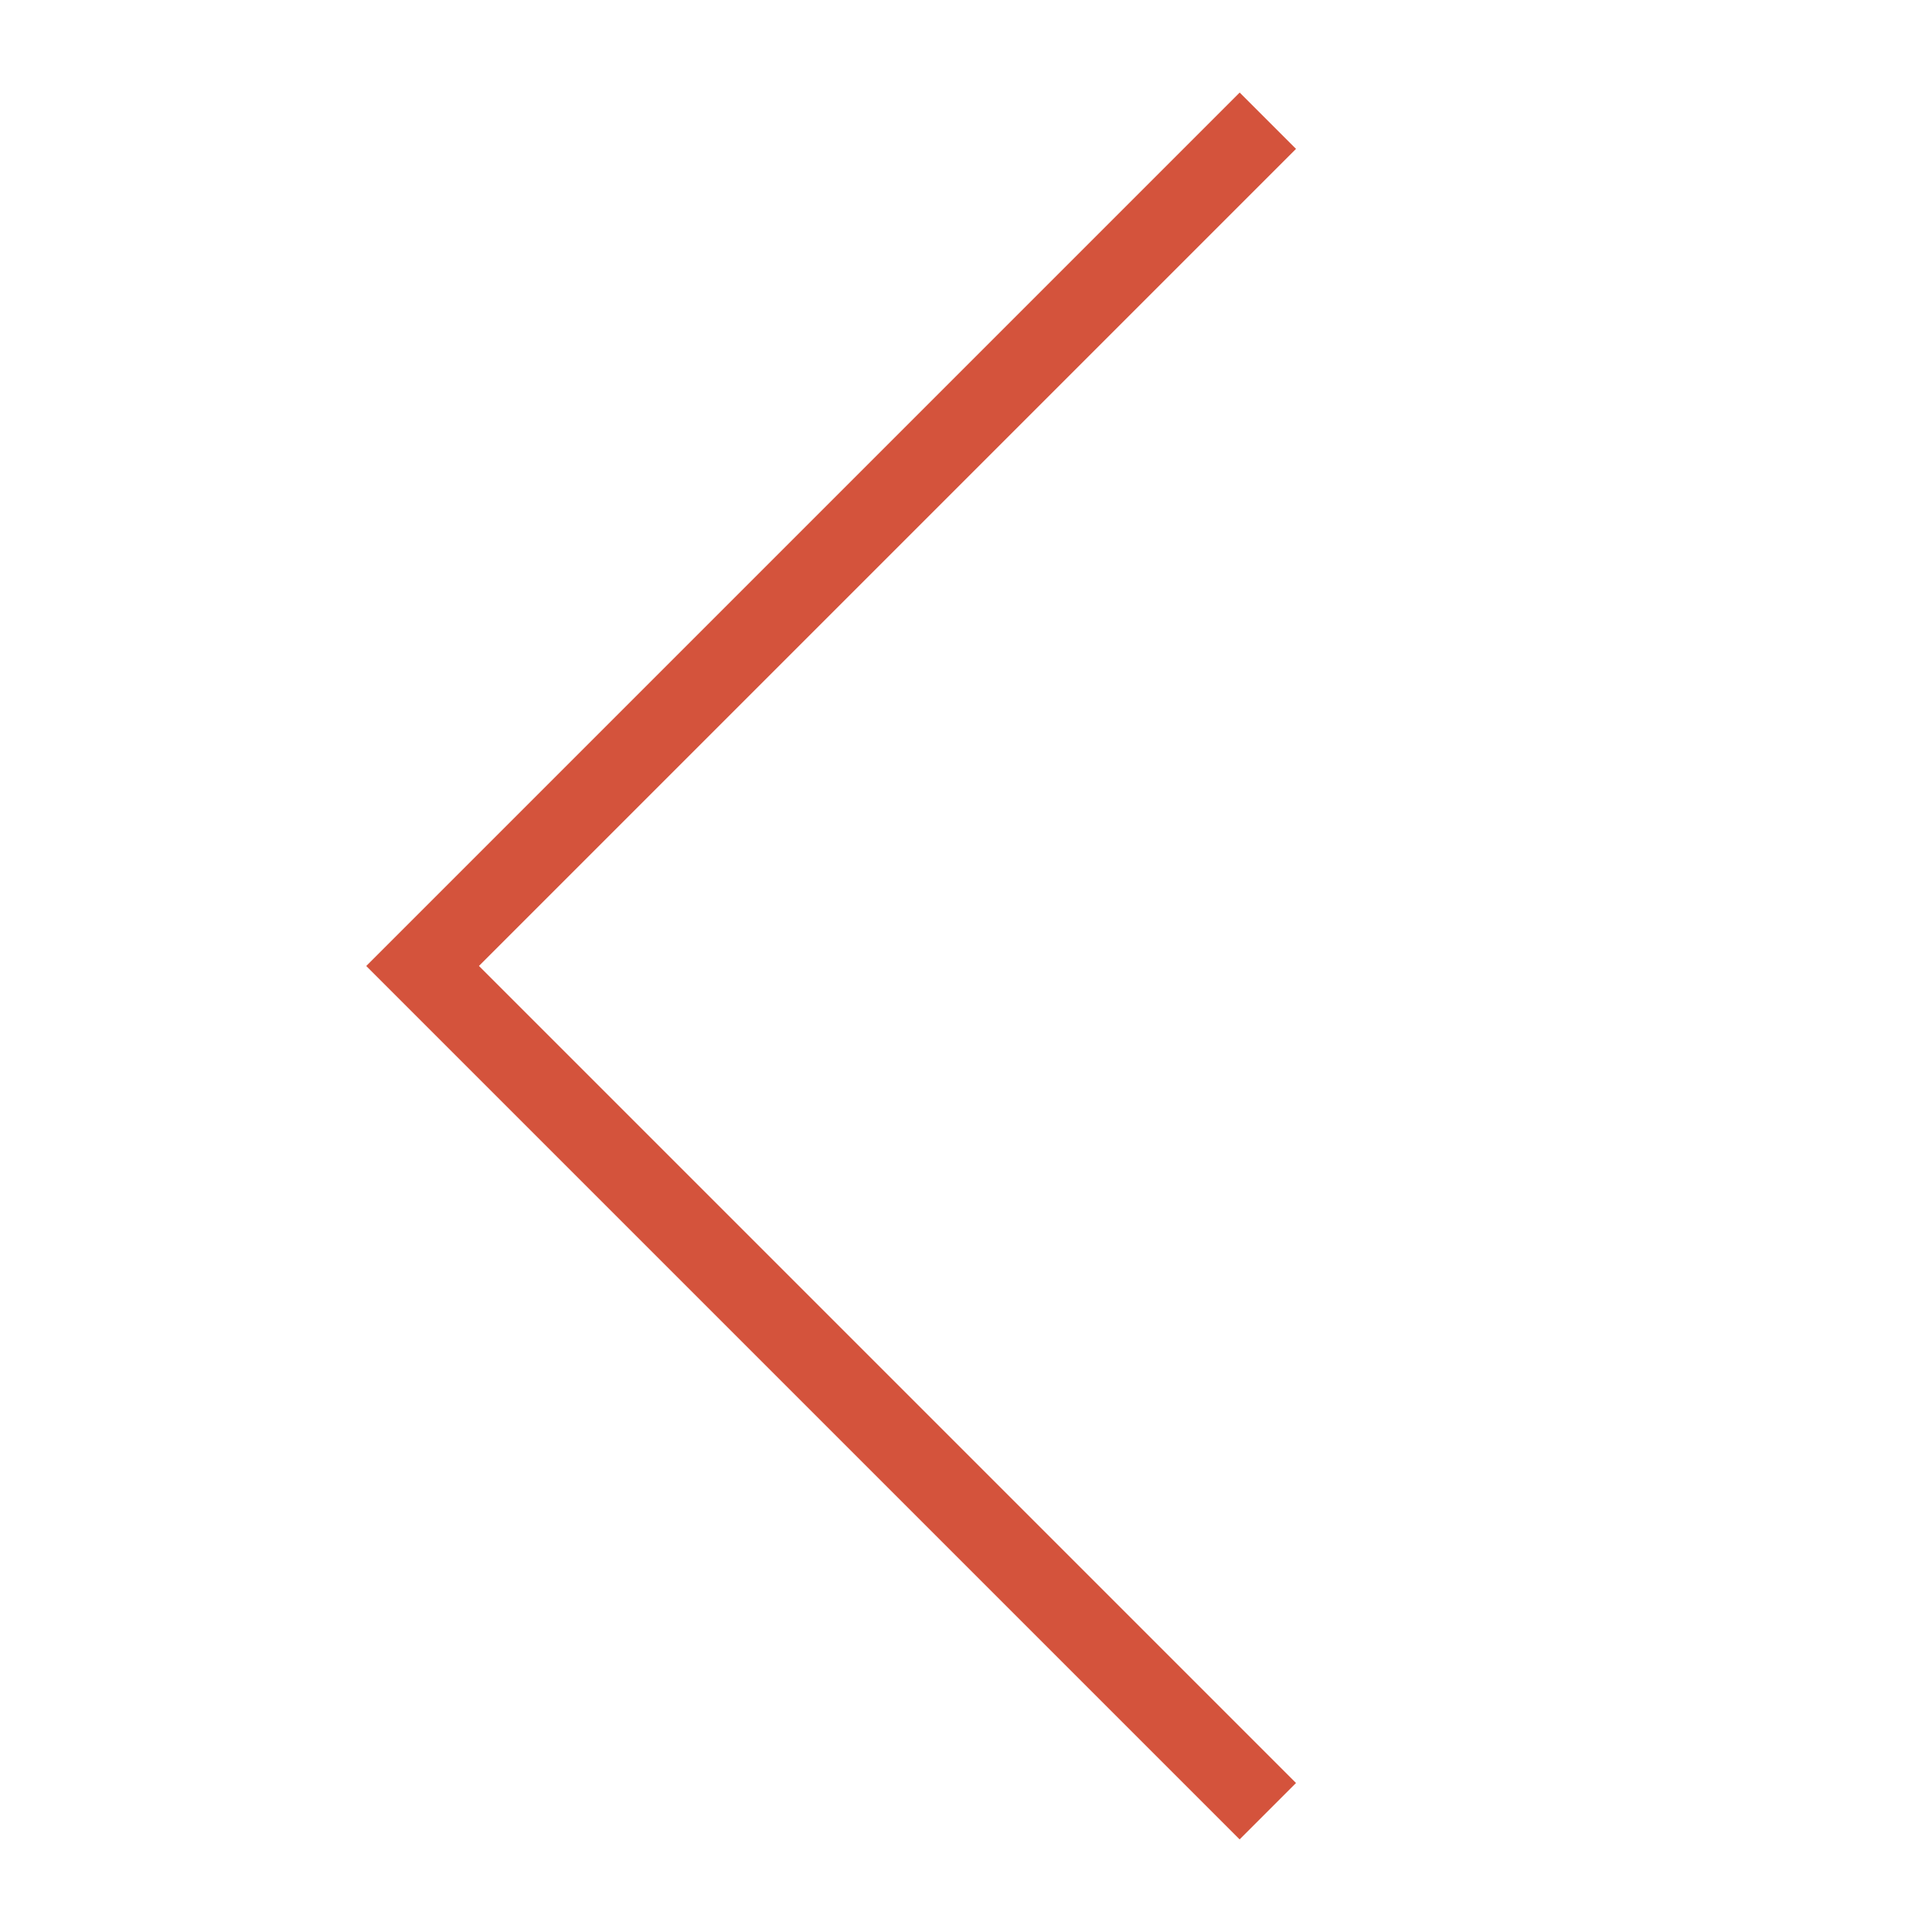 <!-- Generated by IcoMoon.io -->
<svg version="1.1" xmlns="http://www.w3.org/2000/svg" width="32" height="32" viewBox="0 0 32 32">
<title>leftArrow</title>
<path fill="#d4533c" d="M20.533 30.467l-14.467-14.467 14.467-14.467 0.933 0.933-13.533 13.533 13.533 13.533-0.933 0.933z"></path>
</svg>

